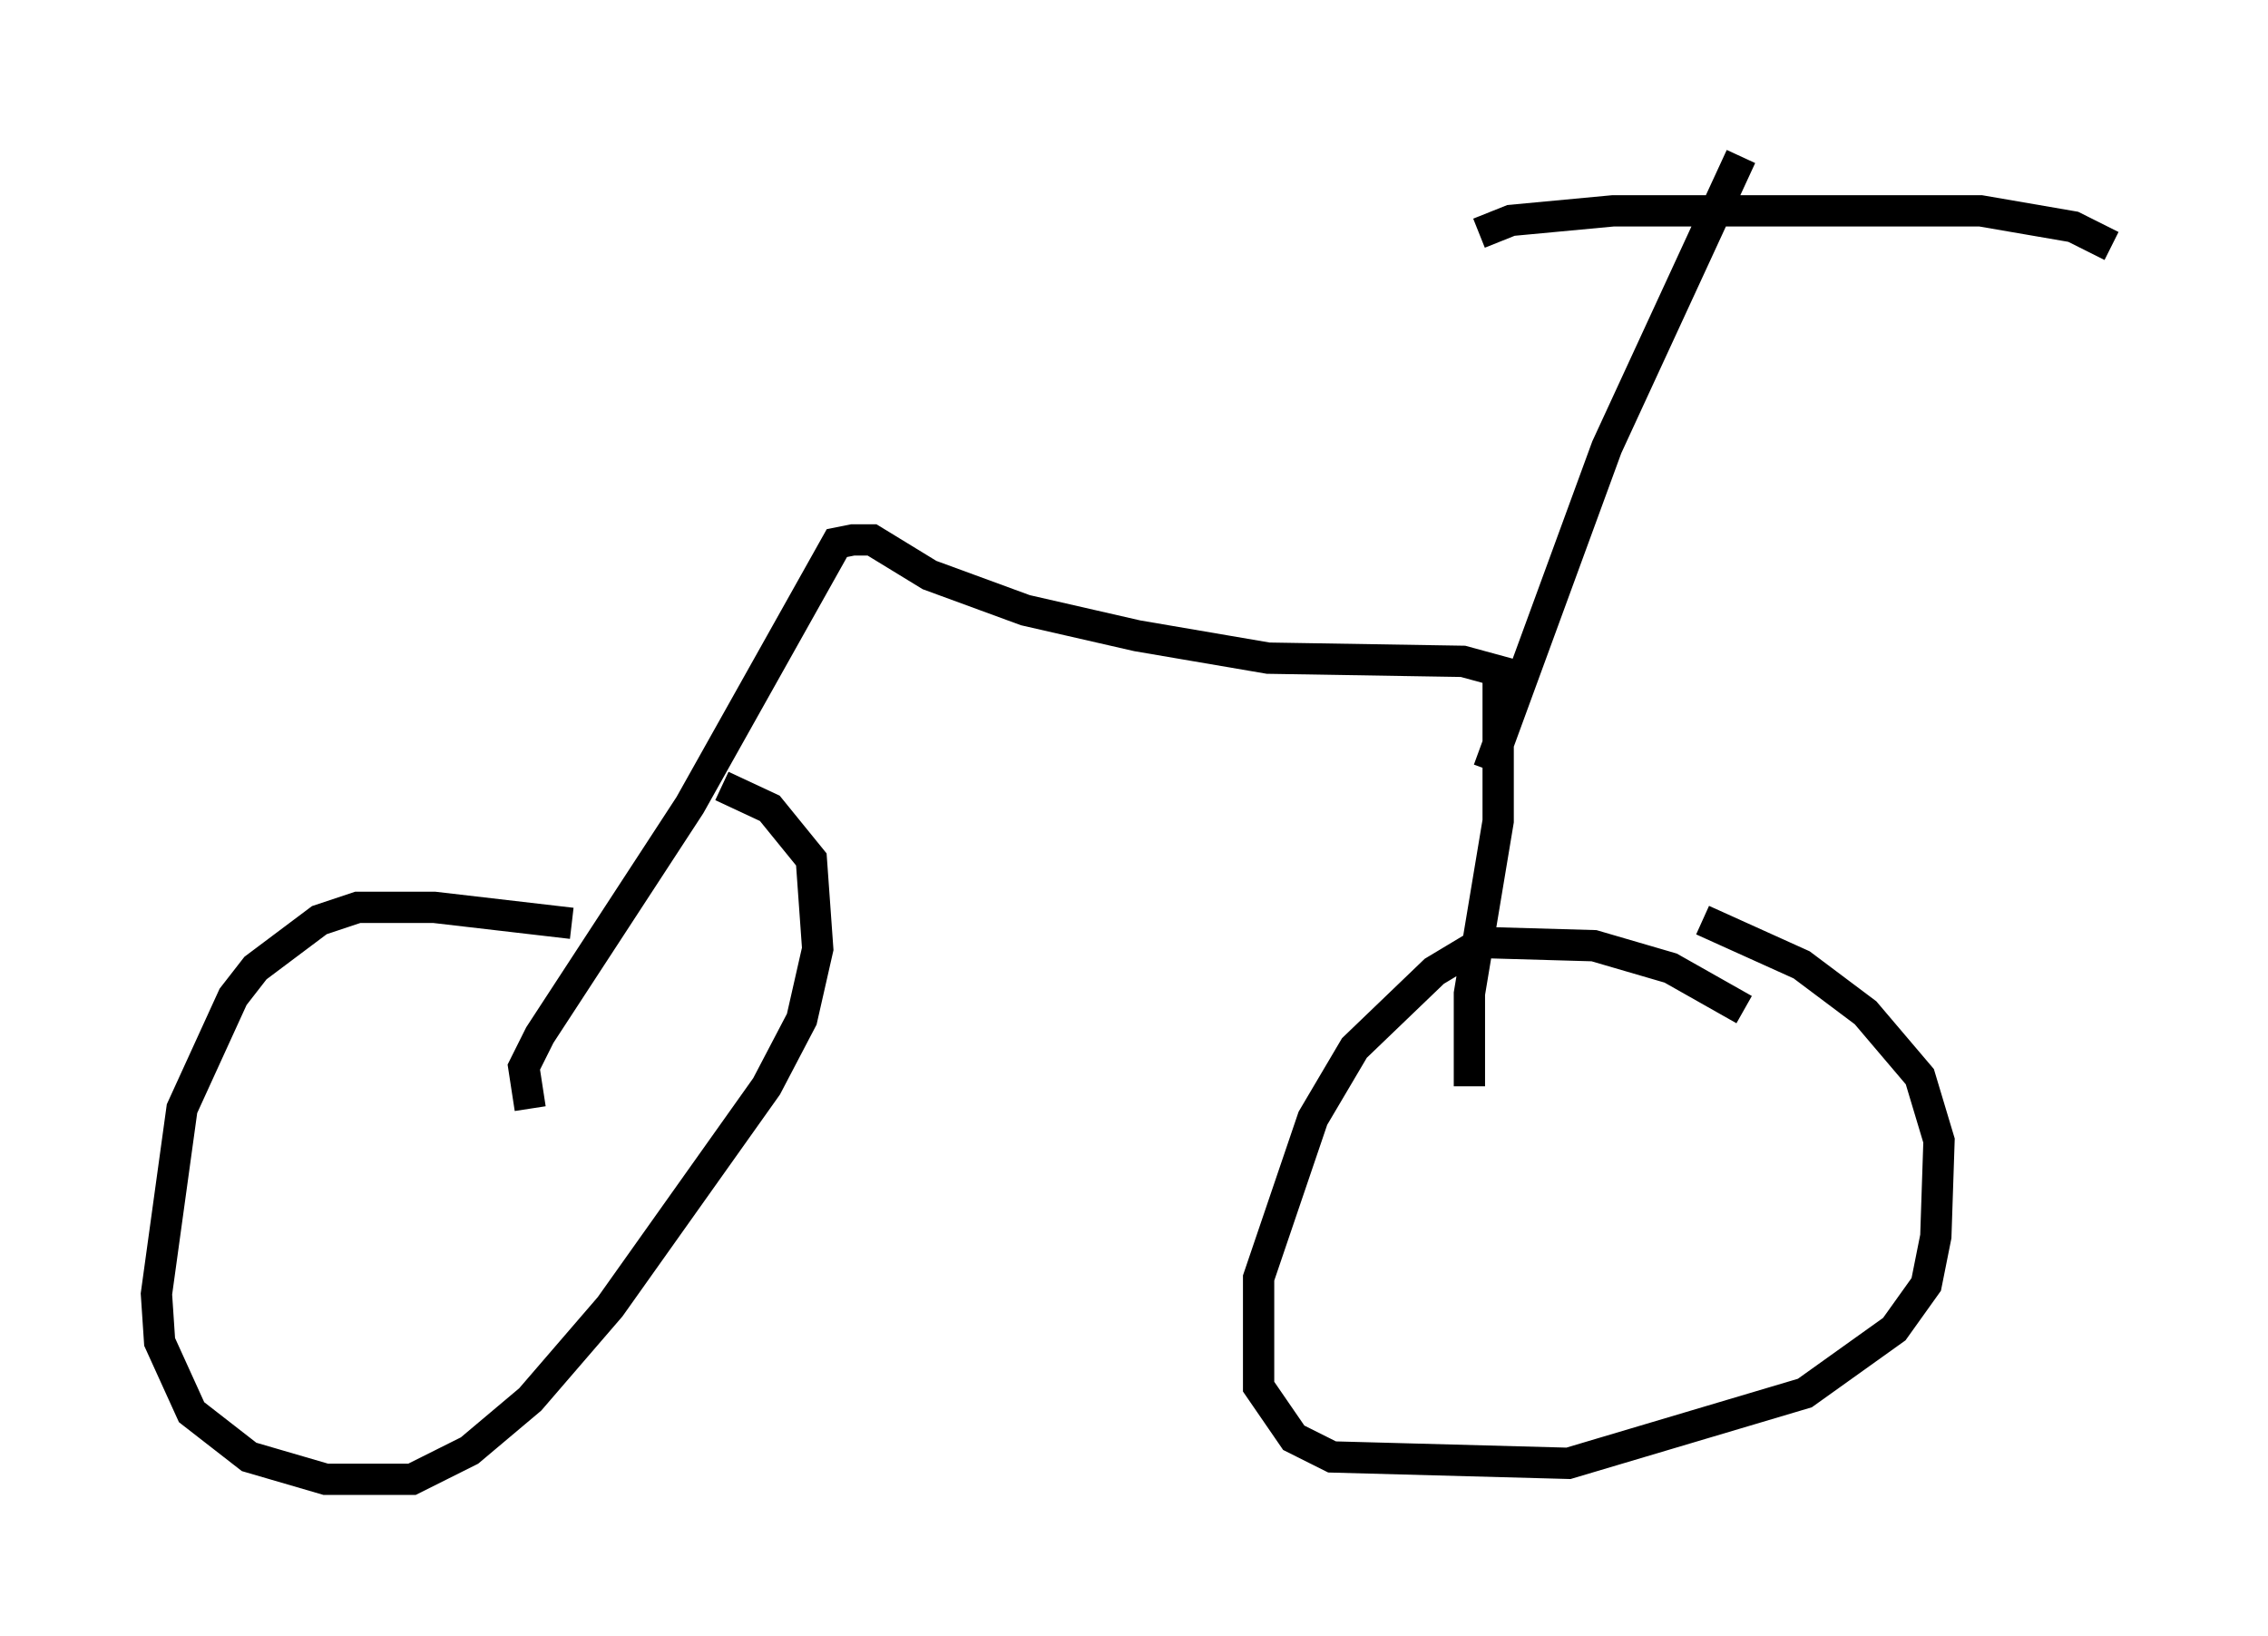 <?xml version="1.0" encoding="utf-8" ?>
<svg baseProfile="full" height="52.263" version="1.1" width="72.476" xmlns="http://www.w3.org/2000/svg" xmlns:ev="http://www.w3.org/2001/xml-events" xmlns:xlink="http://www.w3.org/1999/xlink"><defs /><rect fill="white" height="52.263" width="72.476" x="0" y="0" /><path d="M21.027, 30.215 m-2.756, -0.715 l-4.39, -0.51 -2.45, 0.0 l-1.225, 0.408 -2.042, 1.531 l-0.715, 0.919 -1.633, 3.573 l-0.817, 5.921 0.102, 1.531 l1.021, 2.246 1.838, 1.429 l2.45, 0.715 2.756, 0.0 l1.838, -0.919 1.94, -1.633 l2.552, -2.96 5.002, -7.044 l1.123, -2.144 0.51, -2.246 l-0.204, -2.858 -1.327, -1.633 l-1.531, -0.715 m32.667, 7.146 l-2.348, -1.327 -2.45, -0.715 l-3.573, -0.102 -1.531, 0.919 l-2.552, 2.45 -1.327, 2.246 l-1.735, 5.104 0.0, 3.471 l1.123, 1.633 1.225, 0.613 l7.554, 0.204 7.554, -2.246 l2.858, -2.042 1.021, -1.429 l0.306, -1.531 0.102, -3.063 l-0.613, -2.042 -1.735, -2.042 l-2.042, -1.531 -3.165, -1.429 m-37.465, 6.023 l-0.204, -1.327 0.51, -1.021 l4.798, -7.35 4.696, -8.371 l0.51, -0.102 0.613, 0.0 l1.838, 1.123 3.063, 1.123 l3.573, 0.817 4.185, 0.715 l6.227, 0.102 1.123, 0.306 l0.0, 4.798 -0.919, 5.513 l0.0, 2.96 m0.613, -10.106 l3.777, -10.311 4.288, -9.29 m-8.371, 2.45 l1.021, -0.408 3.267, -0.306 l11.74, 0.0 2.96, 0.51 l1.225, 0.613 " fill="none" stroke="black" stroke-width="1" /></svg>